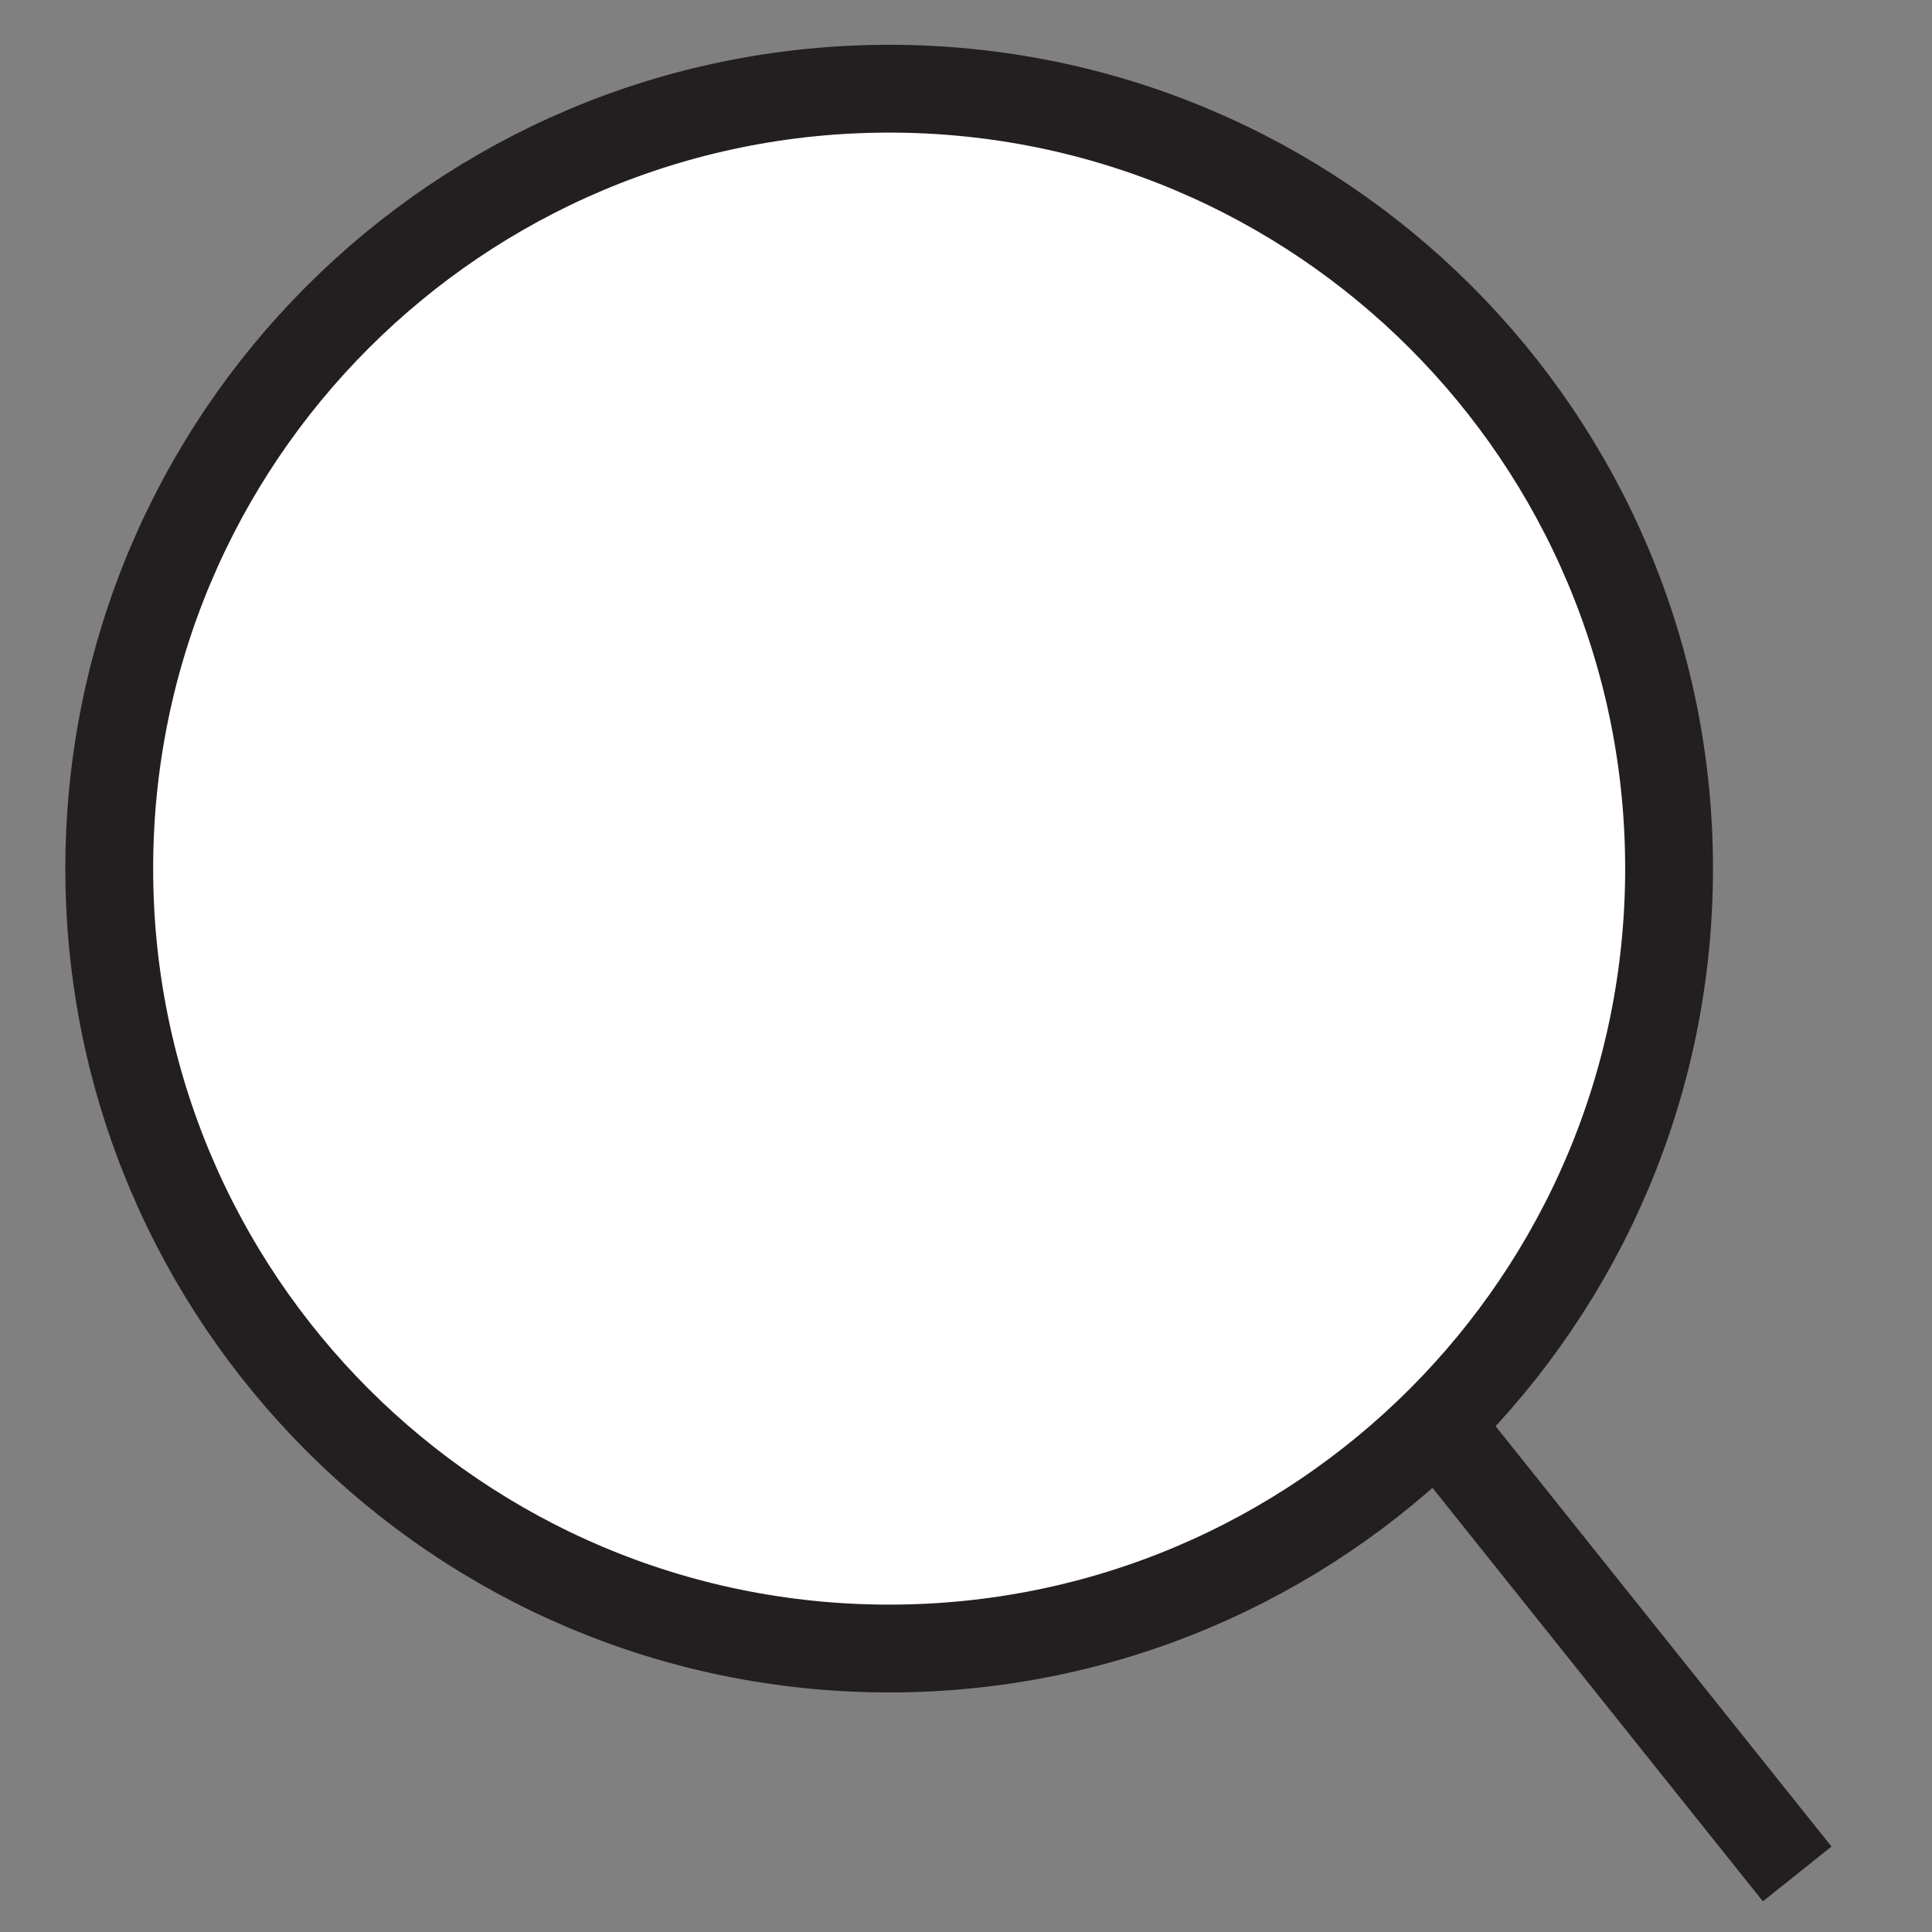 <svg width="22" height="22" viewBox="0 0 22 22" fill="none" xmlns="http://www.w3.org/2000/svg">
<rect x="0" y="0" width="22" height="22" fill="#808080" stroke="none"/>
<path fill="white" fill-rule="evenodd" clip-rule="evenodd" d="M10.125 18.772C15.03 18.772 19.006 14.796 19.006 9.891C19.006 4.986 15.03 1.01 10.125 1.01C5.22 1.01 1.244 4.986 1.244 9.891C1.244 14.796 5.22 18.772 10.125 18.772Z" stroke="#231F20"/>
<path fill="white" d="M16.277 16.098L20.465 21.339" stroke="#231F20"/>
</svg>
